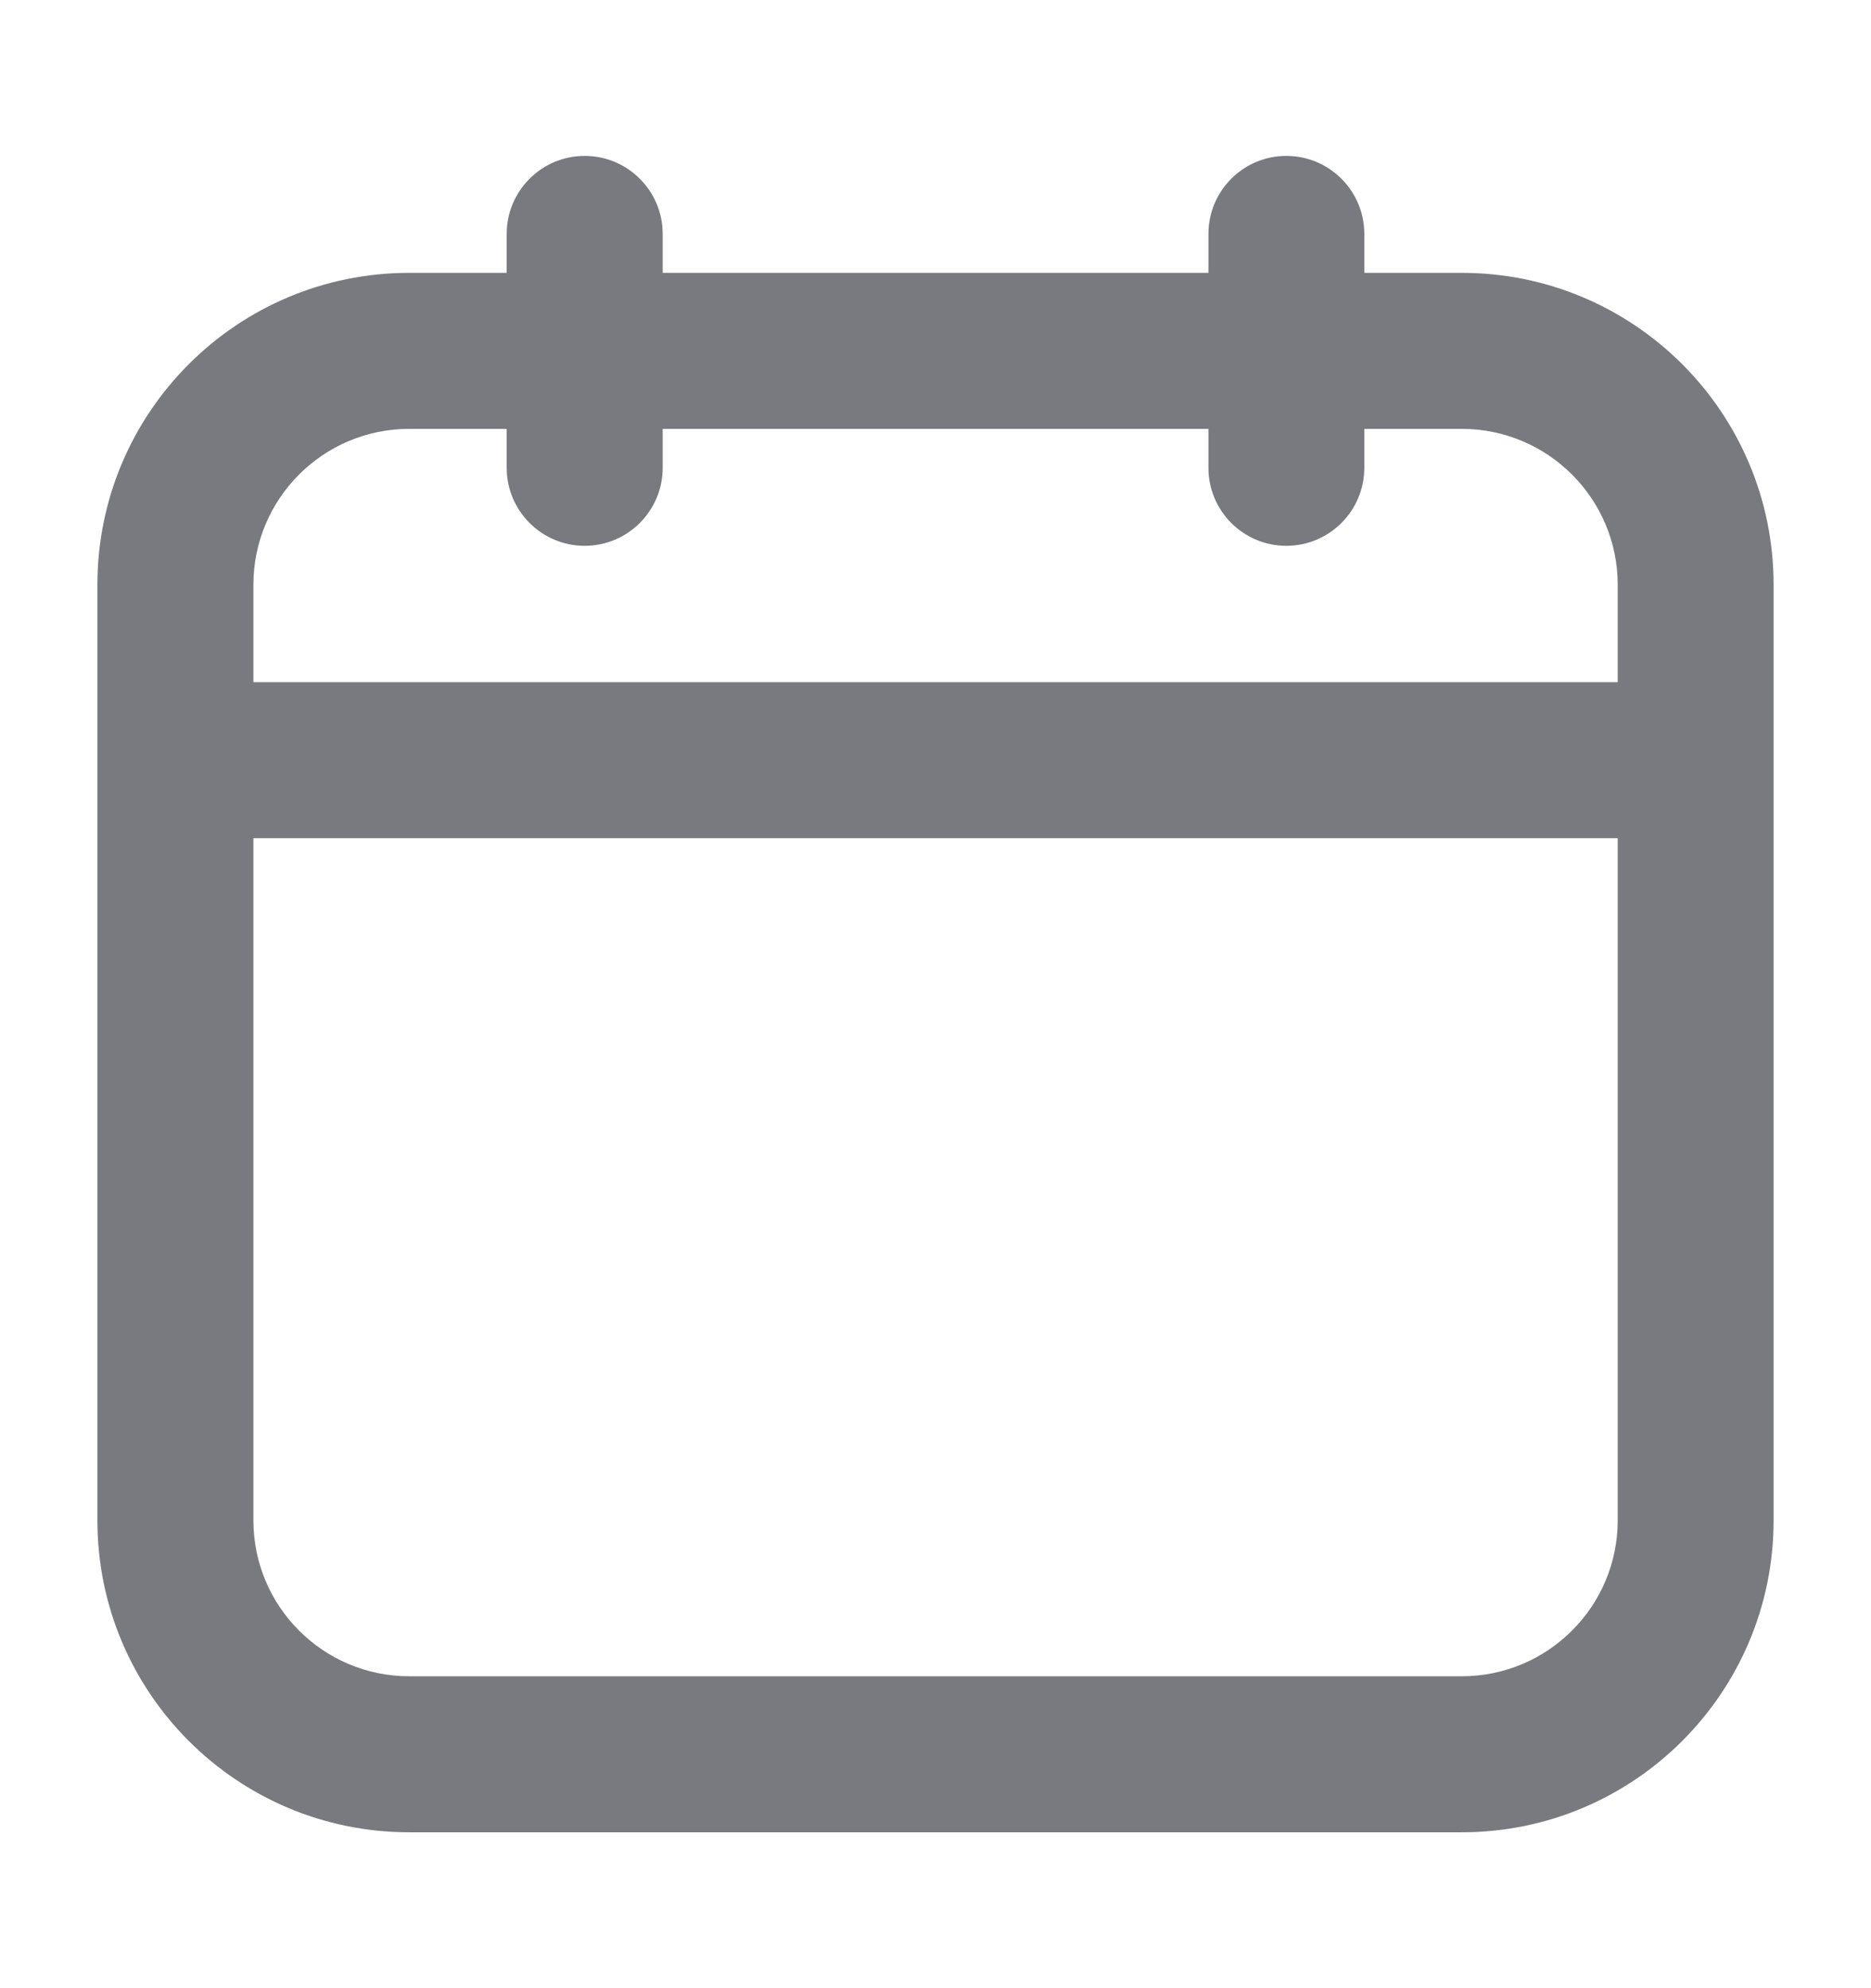 <svg width="16" height="17" viewBox="0 0 16 17" fill="none" xmlns="http://www.w3.org/2000/svg">
<path fill-rule="evenodd" clip-rule="evenodd" d="M5 1.333C5.368 1.333 5.667 1.632 5.667 2V2.333L10.334 2.333V2C10.334 1.632 10.632 1.333 11 1.333C11.368 1.333 11.667 1.632 11.667 2V2.333L12.5 2.333C13.973 2.333 15.167 3.527 15.167 5V13C15.167 14.473 13.973 15.667 12.5 15.667L3.5 15.667C2.027 15.667 0.833 14.473 0.833 13L0.833 6.5L0.833 5C0.833 3.527 2.027 2.333 3.5 2.333L4.333 2.333V2C4.333 1.632 4.632 1.333 5 1.333ZM4.333 3.667L3.5 3.667C2.764 3.667 2.167 4.264 2.167 5V5.833H13.834V5C13.834 4.264 13.236 3.667 12.5 3.667L11.667 3.667V4C11.667 4.368 11.368 4.667 11 4.667C10.632 4.667 10.334 4.368 10.334 4V3.667L5.667 3.667V4C5.667 4.368 5.368 4.667 5 4.667C4.632 4.667 4.333 4.368 4.333 4V3.667ZM13.834 7.167H2.167L2.167 13C2.167 13.736 2.764 14.333 3.5 14.333L12.5 14.333C13.236 14.333 13.834 13.736 13.834 13V7.167Z" fill="#787A80"/>
</svg>
